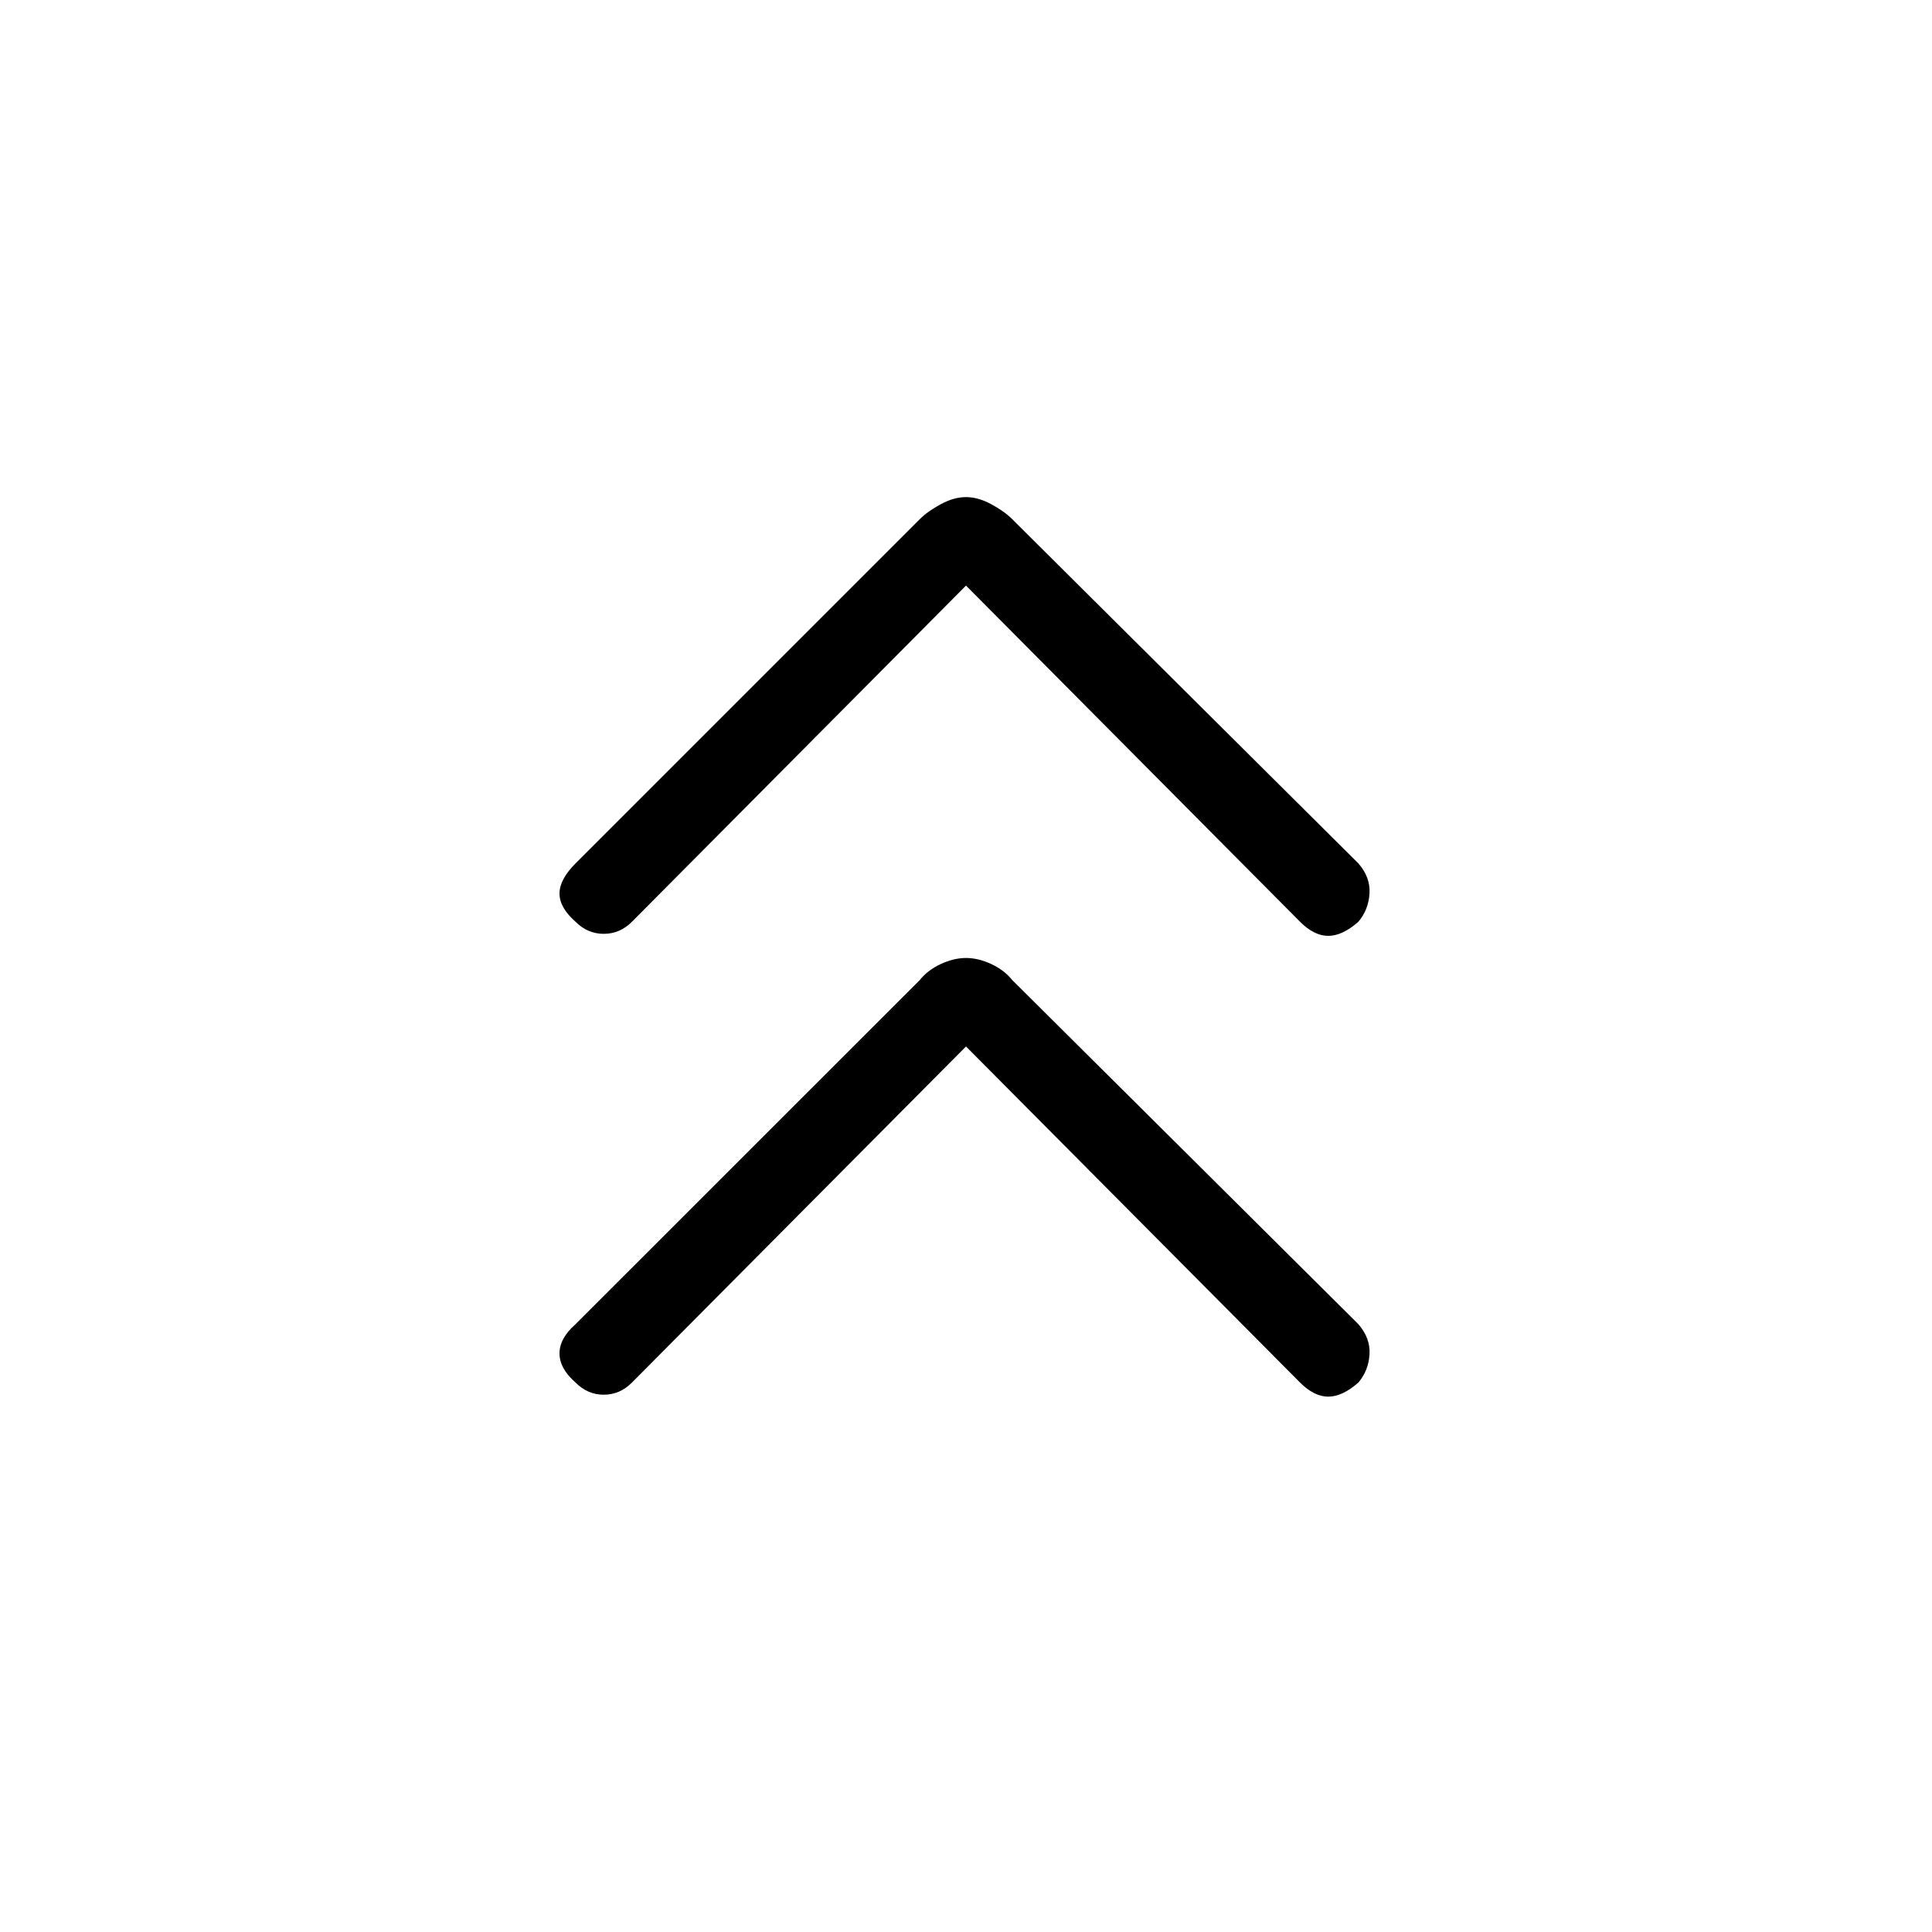 <svg xmlns="http://www.w3.org/2000/svg" height="20" width="20"><path d="M5.958 9.542q-.166-.146-.166-.292t.166-.312l3.563-3.563q.083-.083.219-.156.135-.073.26-.073t.26.073q.136.073.219.156l3.583 3.563q.126.145.115.312-.01.167-.115.292-.166.146-.312.146t-.292-.146L10 6.062l-3.458 3.48q-.125.125-.292.125-.167 0-.292-.125Zm0 4.77q-.166-.145-.166-.302 0-.156.166-.302l3.563-3.562q.083-.104.219-.167.135-.062.26-.062t.26.062q.136.063.219.167l3.583 3.562q.126.146.115.313-.01.167-.115.291-.166.146-.312.146t-.292-.146L10 10.833l-3.458 3.479q-.125.126-.292.126-.167 0-.292-.126Z"/></svg>